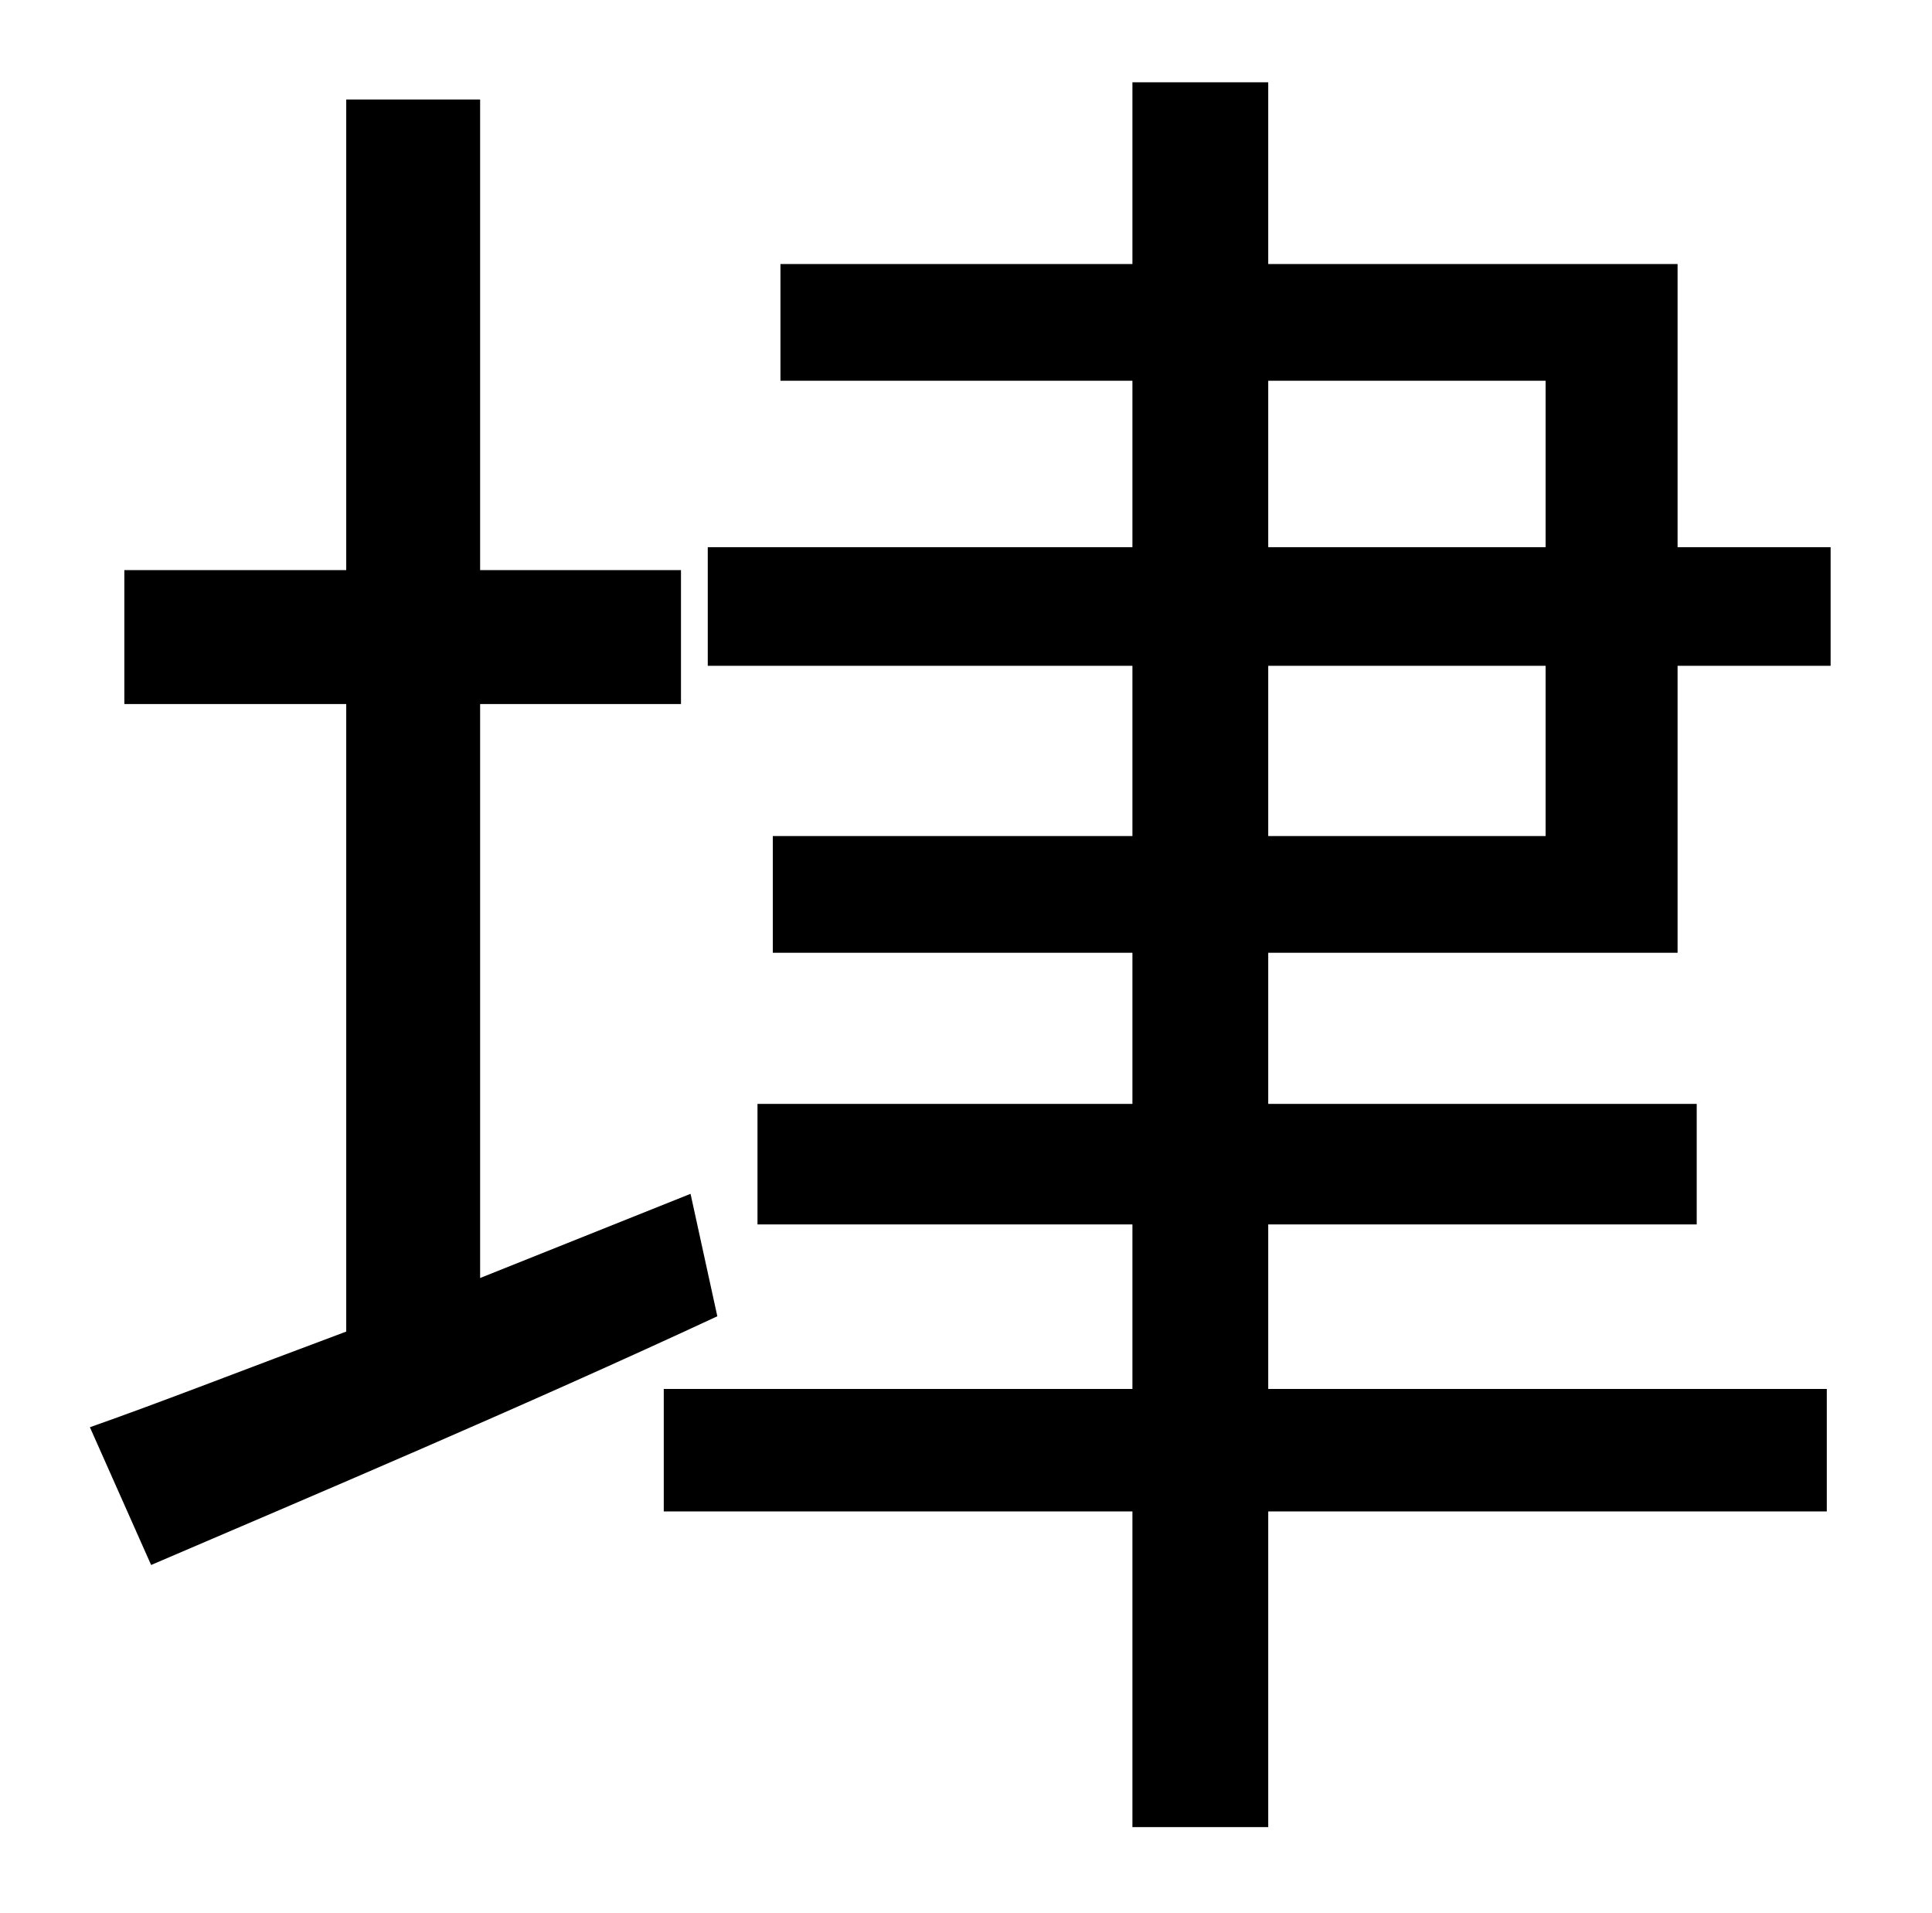 <?xml version="1.0" standalone="no"?>
<!DOCTYPE svg PUBLIC "-//W3C//DTD SVG 1.1//EN" "http://www.w3.org/Graphics/SVG/1.1/DTD/svg11.dtd" >
<svg xmlns="http://www.w3.org/2000/svg" xmlns:xlink="http://www.w3.org/1999/xlink" version="1.1" viewBox="-10 0 1010 1000">
   <path fill="currentColor"
d="M351 624l14 64c-101 47 -212 94 -296 130l-32 -72c37 -13 83 -31 134 -50v-328h-116v-70h116v-246h70v246h105v70h-105v300zM653 348v89h145v-89h-145zM653 199v87h145v-87h-145zM867 498h-214v79h224v63h-224v86h292v64h-292v165h-71v-165h-245v-64h245v-86h-196v-63
h196v-79h-188v-61h188v-89h-222v-62h222v-87h-184v-61h184v-95h71v95h214v148h80v62h-80v150z" />
</svg>
